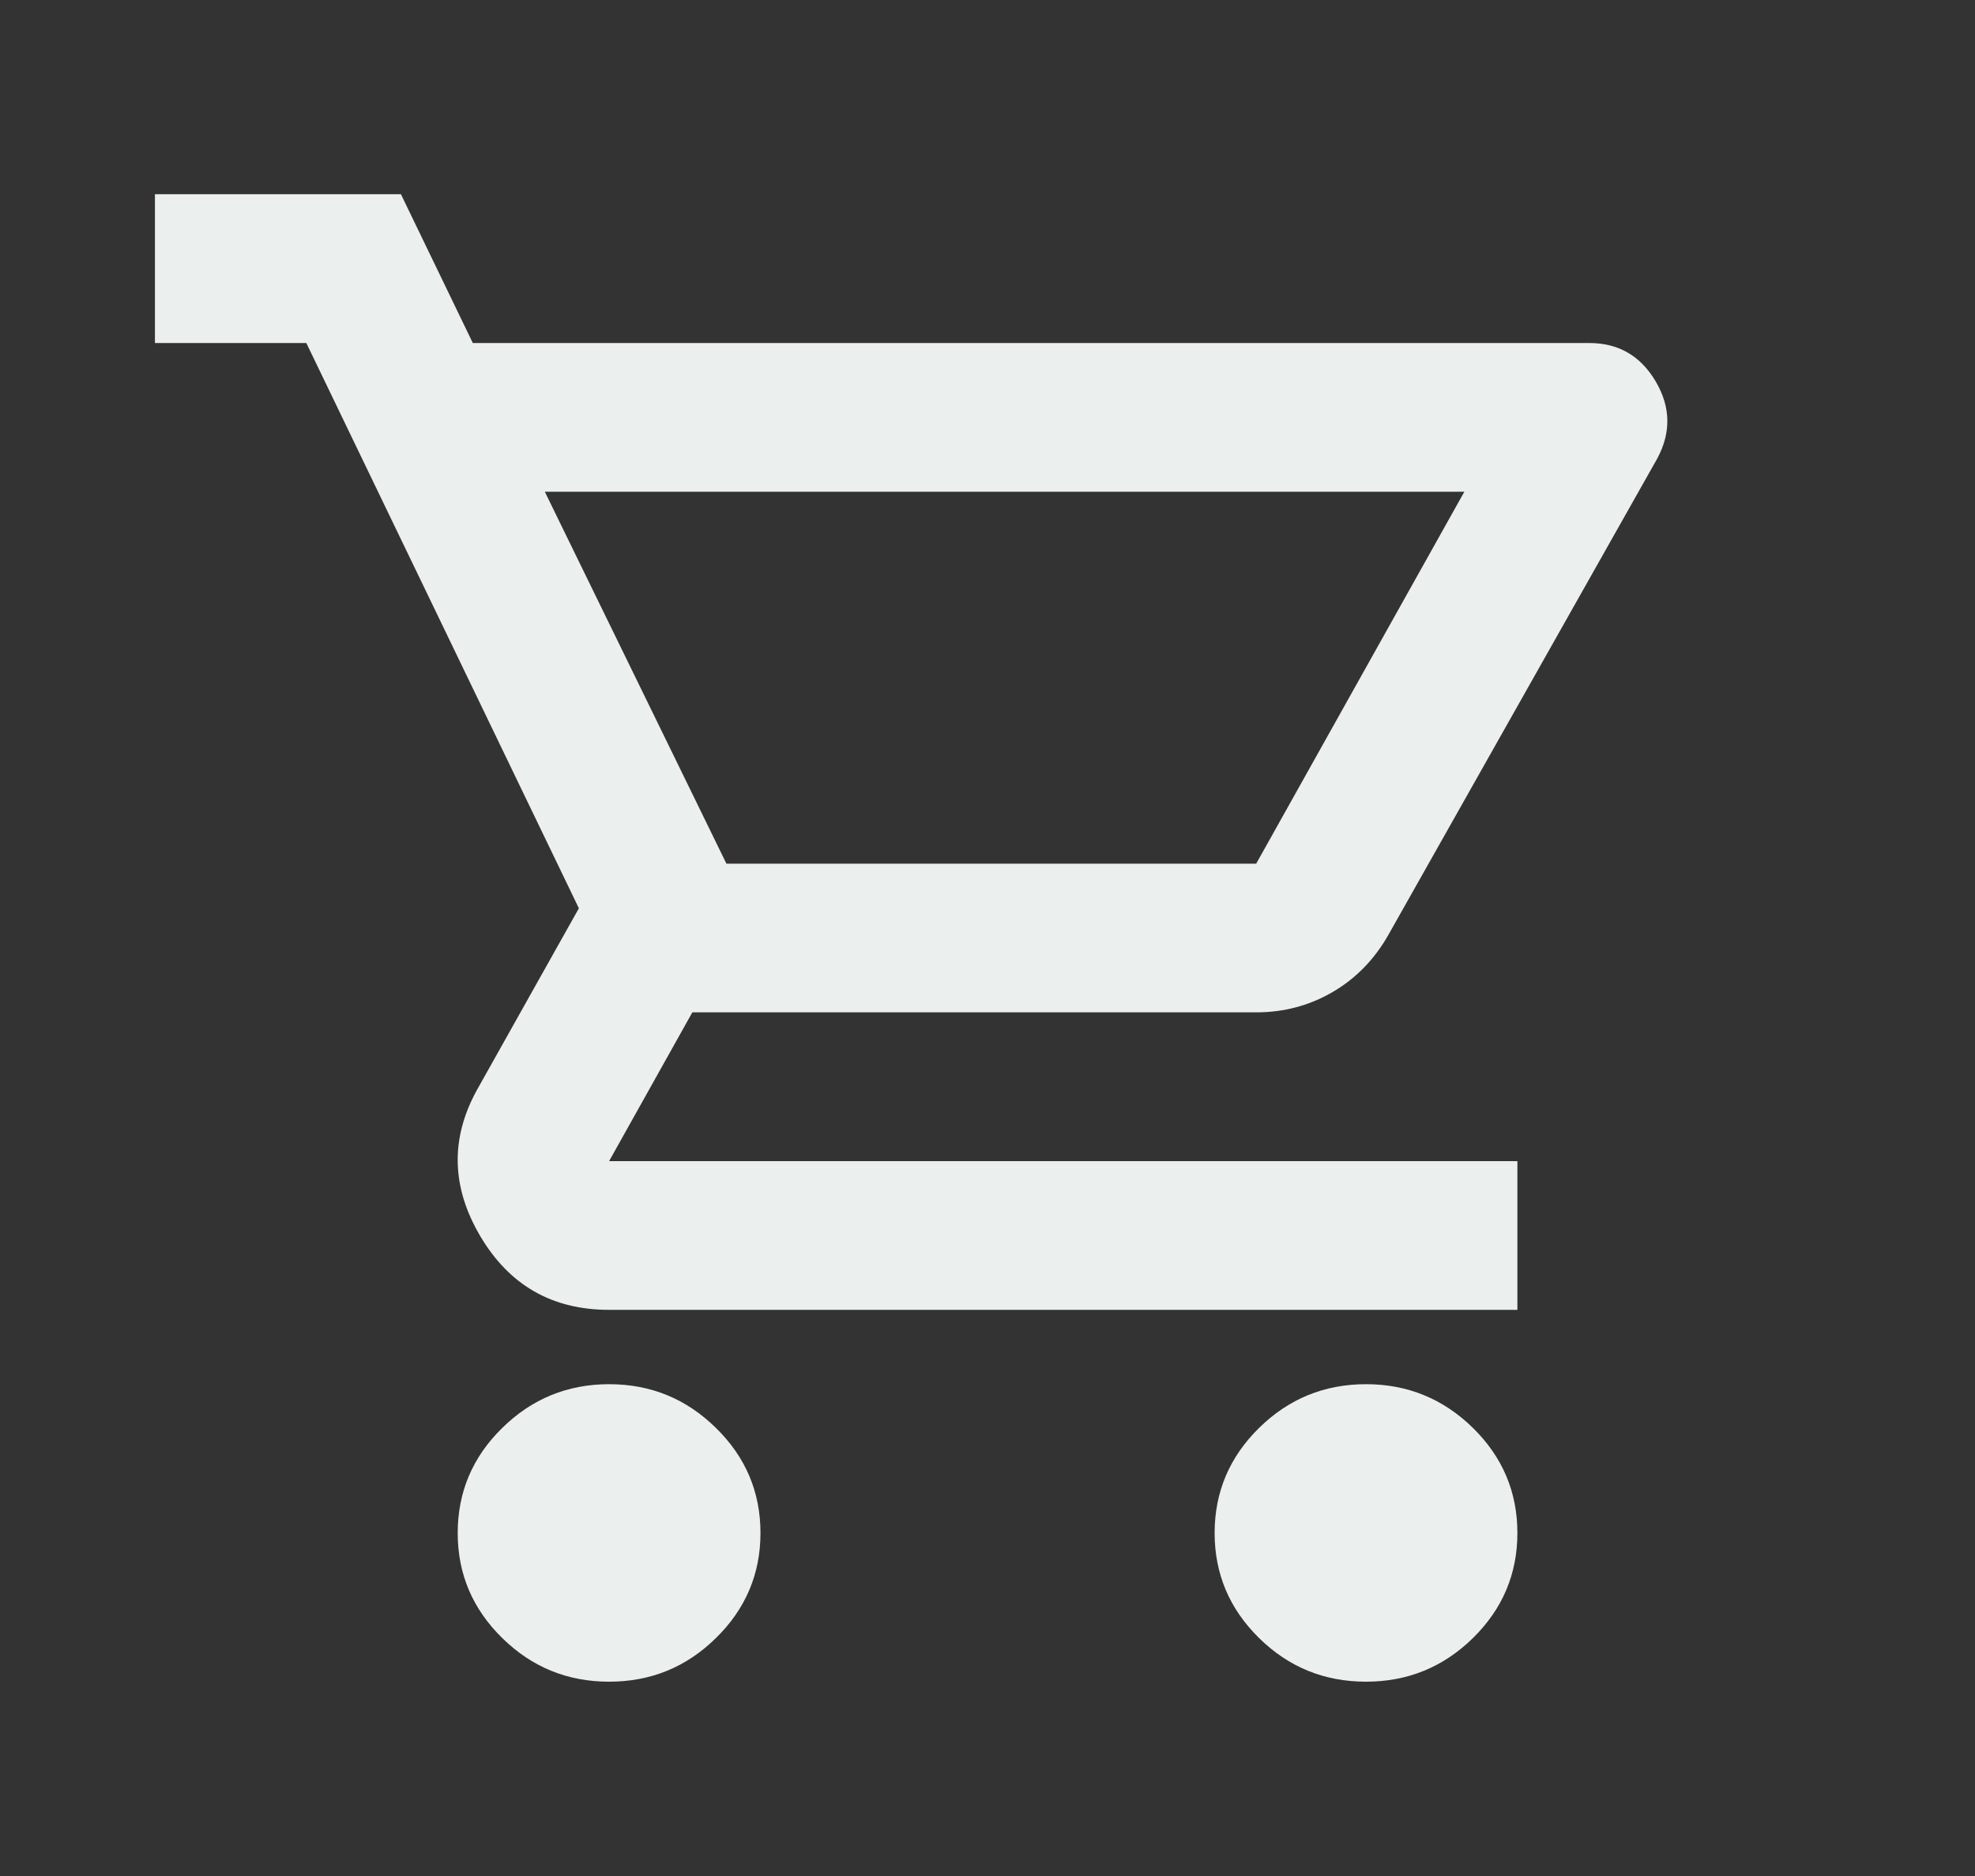 <svg width="20" height="19" viewBox="0 0 20 19" fill="none" xmlns="http://www.w3.org/2000/svg">
<rect x="0" y="0" width="20" height="19" fill="#333333" stroke="none"/>
<path d="M6.168 17.032C5.747 17.032 5.386 16.885 5.086 16.59C4.785 16.295 4.635 15.94 4.635 15.526C4.635 15.112 4.785 14.757 5.086 14.462C5.386 14.167 5.747 14.019 6.168 14.019C6.59 14.019 6.95 14.167 7.25 14.462C7.551 14.757 7.701 15.112 7.701 15.526C7.701 15.94 7.551 16.295 7.25 16.59C6.95 16.885 6.59 17.032 6.168 17.032ZM13.833 17.032C13.411 17.032 13.05 16.885 12.75 16.59C12.45 16.295 12.3 15.94 12.3 15.526C12.3 15.112 12.45 14.757 12.75 14.462C13.05 14.167 13.411 14.019 13.833 14.019C14.254 14.019 14.615 14.167 14.916 14.462C15.216 14.757 15.366 15.112 15.366 15.526C15.366 15.94 15.216 16.295 14.916 16.59C14.615 16.885 14.254 17.032 13.833 17.032ZM5.517 4.98L7.356 8.747H12.721L14.829 4.98H5.517ZM4.788 3.474H16.094C16.387 3.474 16.611 3.602 16.764 3.859C16.918 4.117 16.924 4.378 16.784 4.641L14.063 9.462C13.922 9.713 13.733 9.908 13.497 10.046C13.261 10.184 13.002 10.253 12.721 10.253H7.011L6.168 11.76H15.366V13.266H6.168C5.593 13.266 5.159 13.018 4.865 12.522C4.571 12.026 4.559 11.534 4.827 11.044L5.862 9.199L3.102 3.474H1.569V1.967H4.06L4.788 3.474Z" fill="#EBEFEE"/>
</svg>
